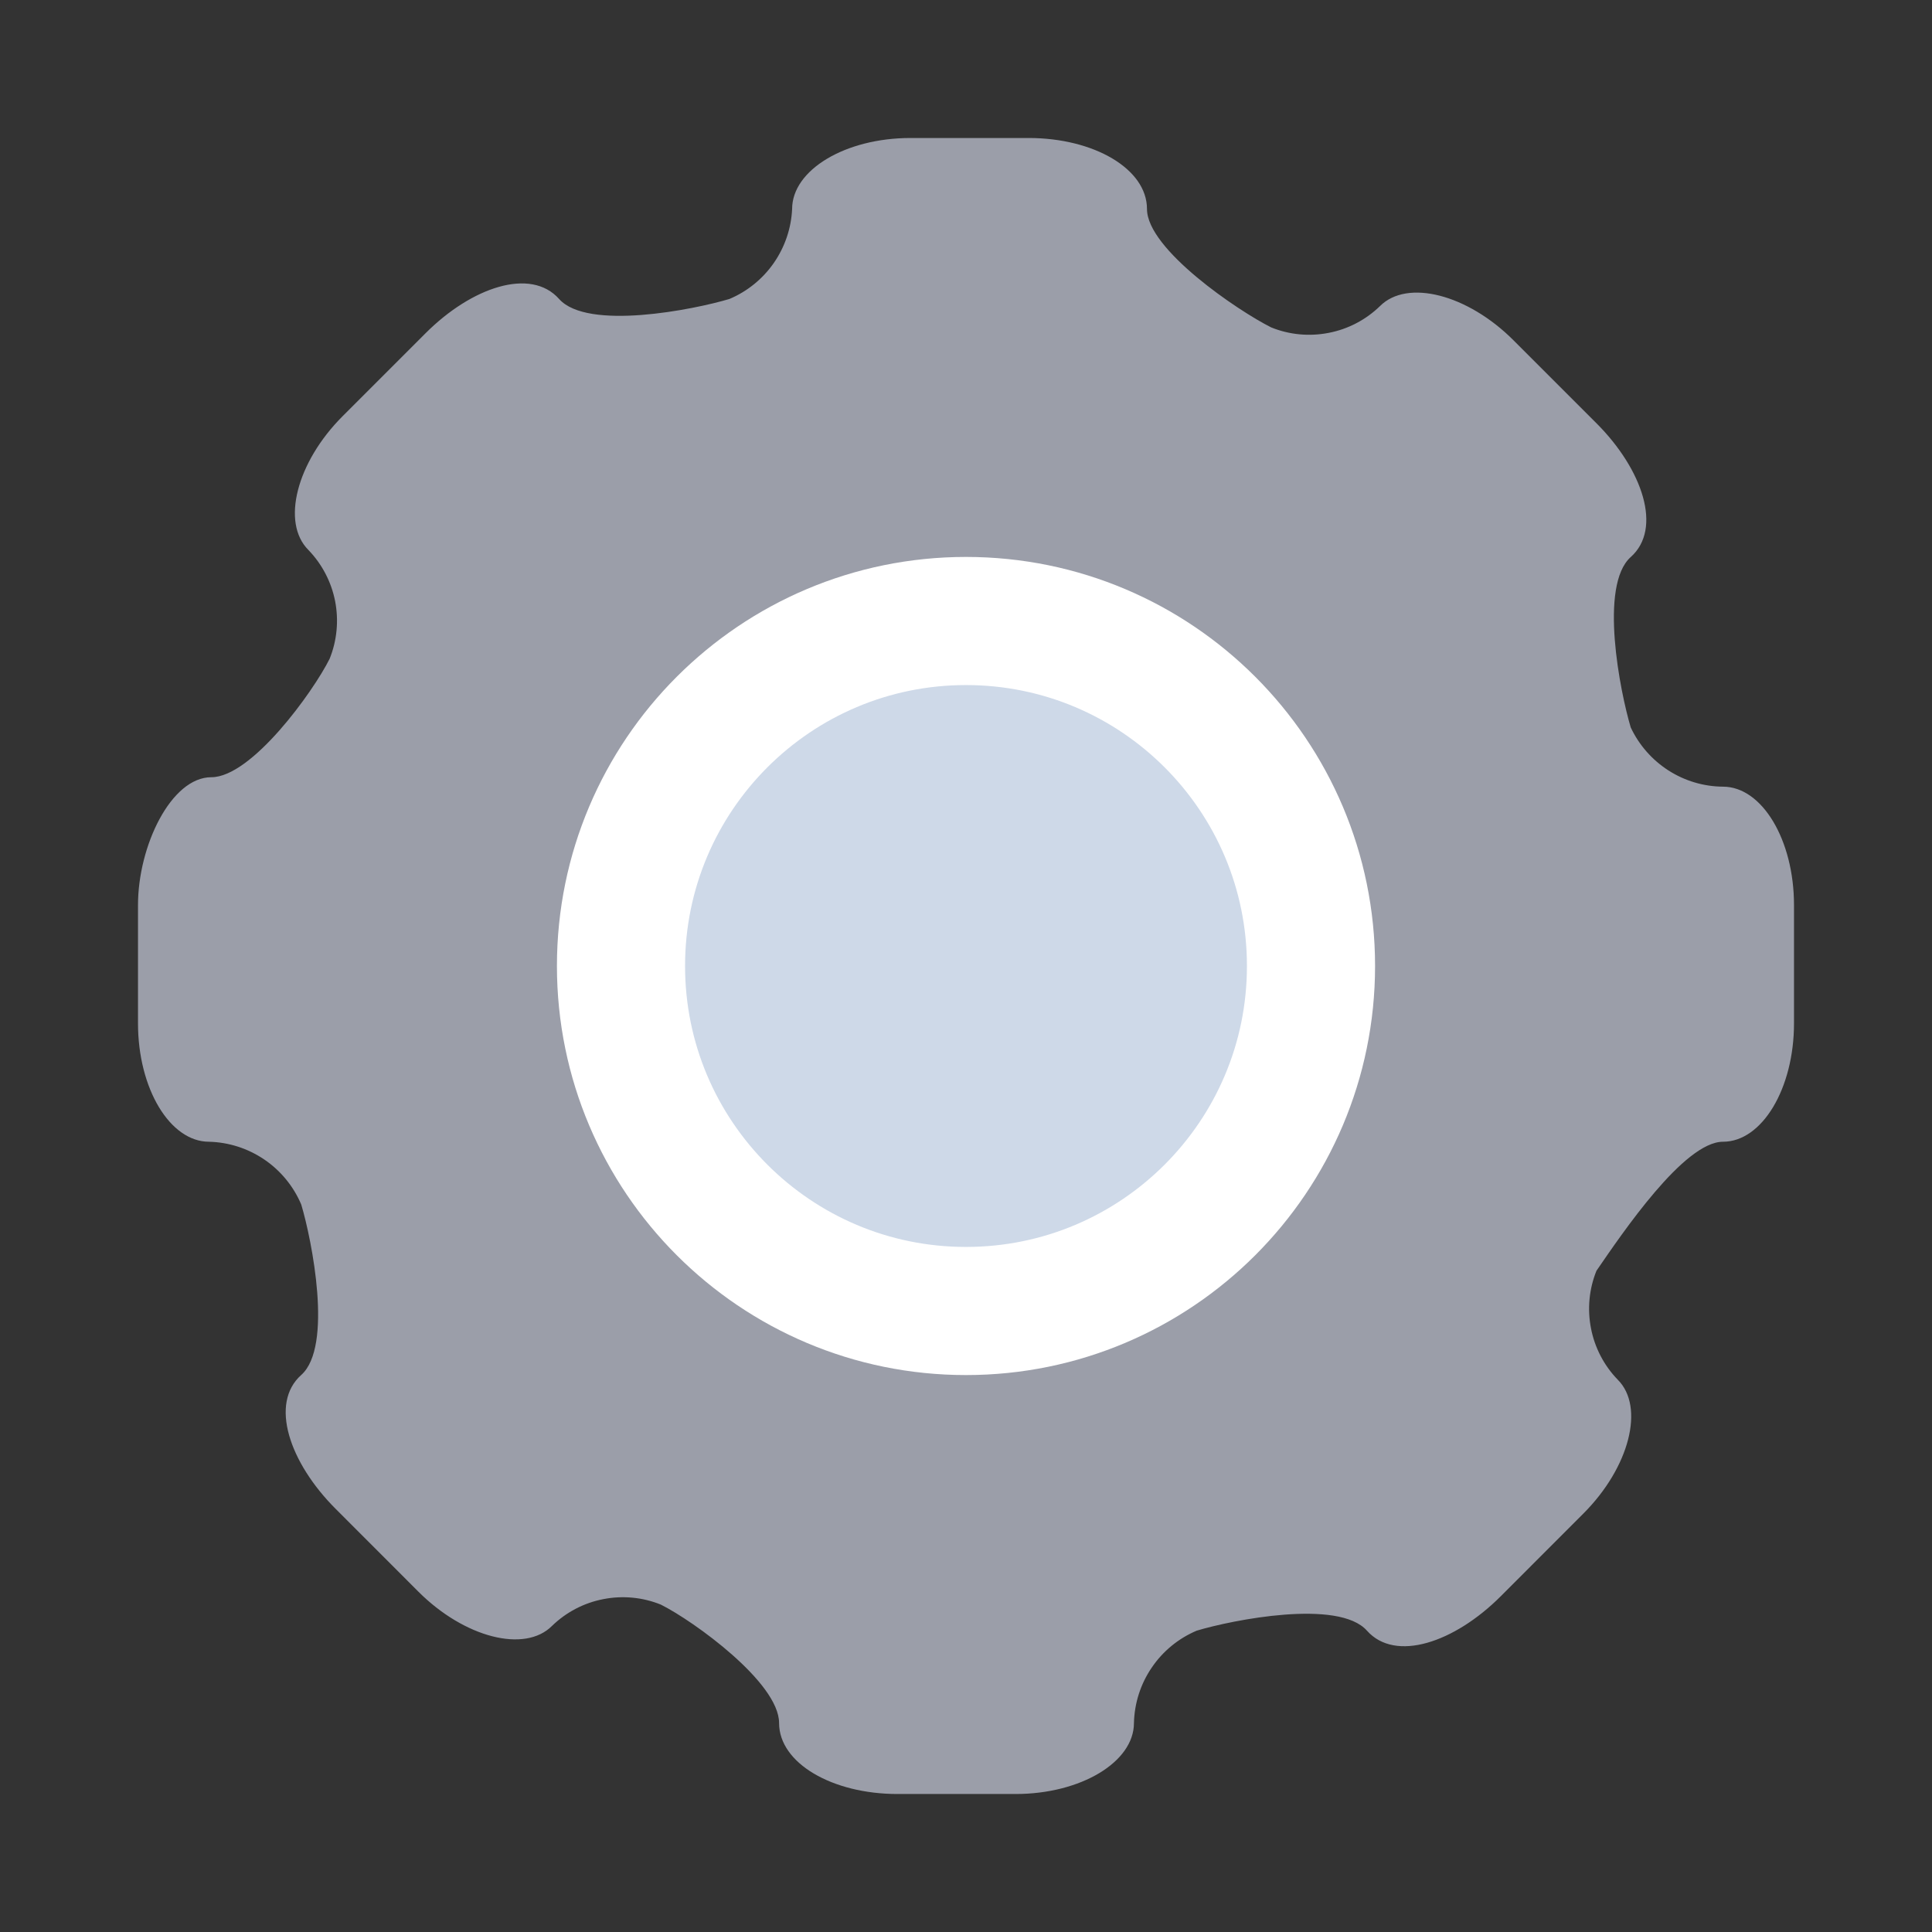 <svg width="28" height="28" viewBox="0 0 28 28" fill="none" xmlns="http://www.w3.org/2000/svg">
<rect x="0" y="0" width="28" height="28" fill="#333333" stroke="none"/>
<path d="M24.971 16.547C25.537 16.547 26 15.776 26 14.832V13.117C26 12.173 25.537 11.401 24.971 11.401C24.69 11.399 24.416 11.317 24.179 11.165C23.943 11.013 23.754 10.798 23.634 10.543C23.48 10.029 23.171 8.485 23.634 8.073C24.097 7.661 23.806 6.803 23.137 6.134L21.937 4.934C21.269 4.264 20.394 4.041 20 4.436C19.795 4.635 19.537 4.77 19.257 4.824C18.977 4.879 18.687 4.852 18.423 4.745C17.943 4.505 16.623 3.613 16.623 3.029C16.623 2.446 15.851 2 14.909 2H13.194C12.251 2 11.48 2.463 11.48 3.029C11.467 3.31 11.374 3.582 11.214 3.812C11.053 4.043 10.83 4.224 10.571 4.333C10.057 4.487 8.514 4.796 8.103 4.333C7.691 3.87 6.834 4.162 6.166 4.831L4.966 6.031C4.297 6.7 4.074 7.575 4.469 7.97C4.667 8.175 4.802 8.433 4.857 8.713C4.911 8.993 4.884 9.284 4.777 9.548C4.537 10.029 3.646 11.264 3.063 11.264C2.48 11.264 2 12.259 2 13.117V14.832C2 15.776 2.463 16.547 3.029 16.547C3.315 16.554 3.594 16.644 3.831 16.805C4.068 16.966 4.254 17.193 4.366 17.457C4.52 17.971 4.829 19.515 4.366 19.927C3.903 20.339 4.194 21.197 4.863 21.866L6.063 23.067C6.731 23.735 7.606 23.959 8 23.564C8.205 23.365 8.463 23.23 8.743 23.176C9.023 23.121 9.313 23.148 9.577 23.255C10.057 23.495 11.291 24.387 11.291 24.971C11.291 25.554 12.063 26 13.006 26H14.72C15.663 26 16.434 25.537 16.434 24.971C16.441 24.684 16.53 24.405 16.692 24.168C16.853 23.93 17.079 23.745 17.343 23.633C17.857 23.478 19.4 23.169 19.811 23.633C20.223 24.096 21.08 23.804 21.749 23.135L22.949 21.934C23.617 21.265 23.84 20.39 23.446 19.996C23.247 19.791 23.112 19.532 23.058 19.252C23.003 18.972 23.03 18.682 23.137 18.417C23.514 17.869 24.406 16.547 24.971 16.547Z" fill="#9B9EA9"/>
<path d="M14 19C16.761 19 19 16.761 19 14C19 11.239 16.761 9 14 9C11.239 9 9 11.239 9 14C9 16.761 11.239 19 14 19Z" fill="#CED9E8" stroke="white" stroke-width="1.857" stroke-linecap="round" stroke-linejoin="round"/>
</svg>
